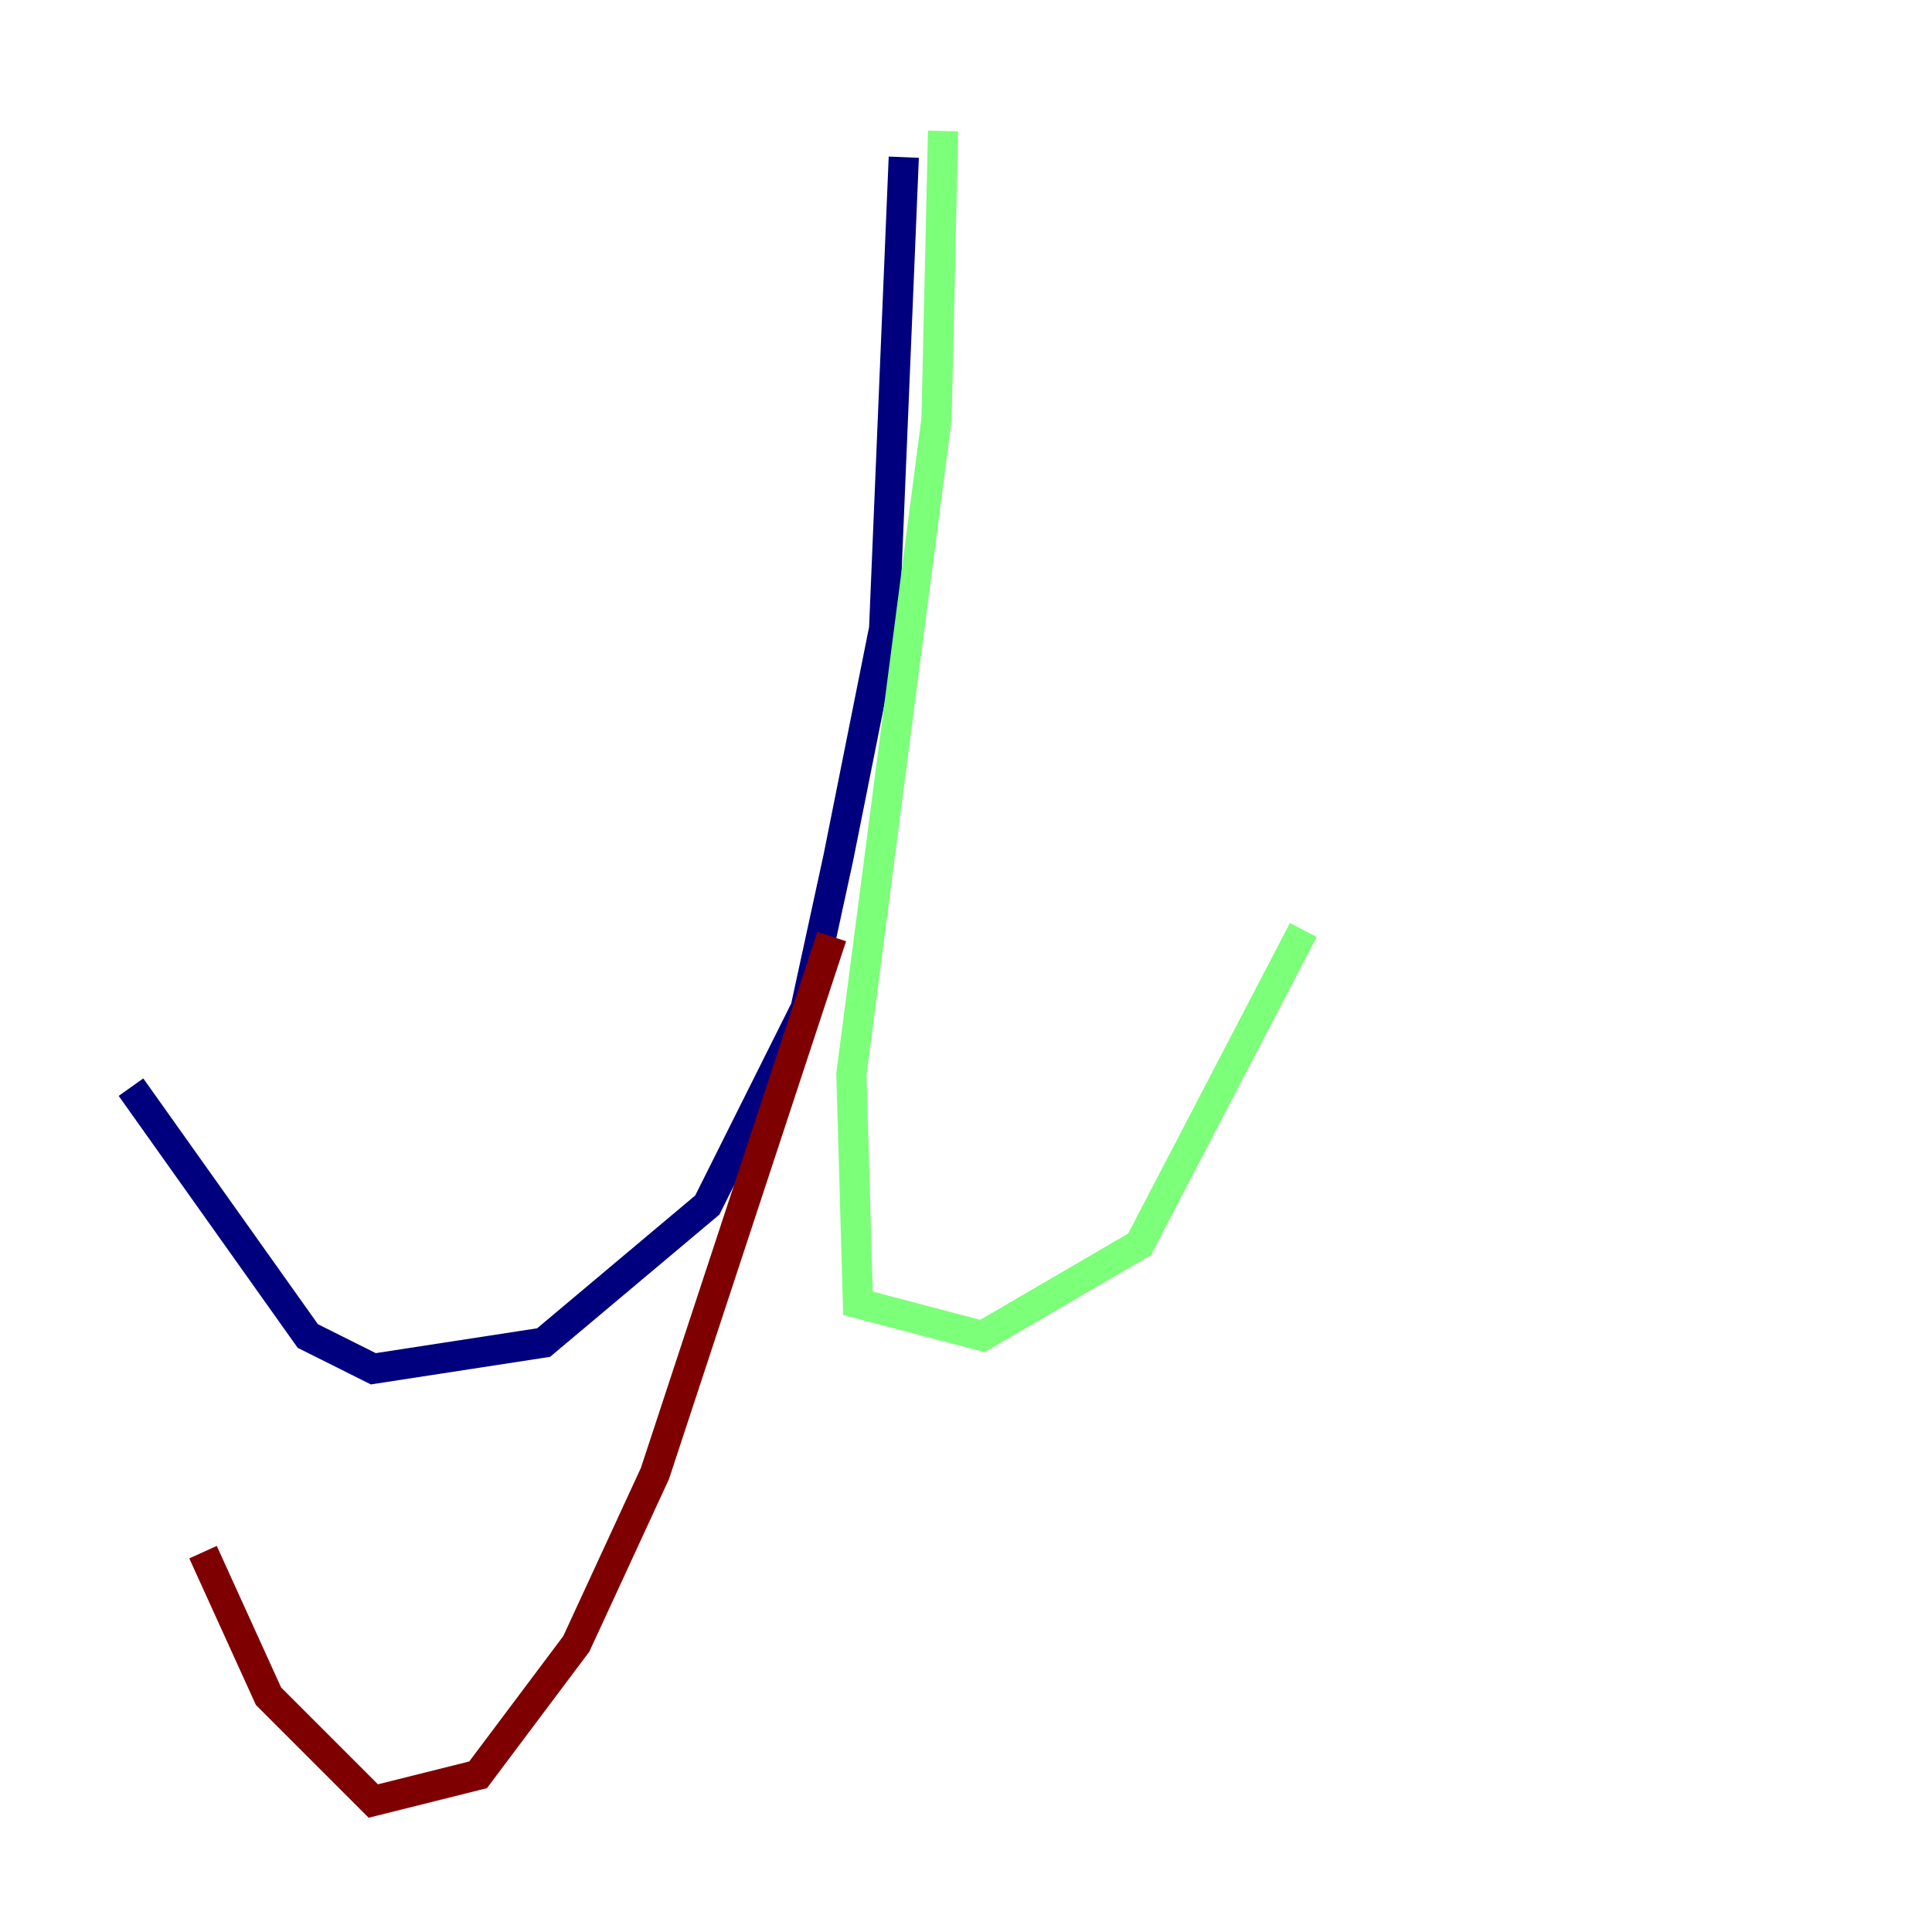 <?xml version="1.0" encoding="utf-8" ?>
<svg baseProfile="tiny" height="128" version="1.2" viewBox="0,0,128,128" width="128" xmlns="http://www.w3.org/2000/svg" xmlns:ev="http://www.w3.org/2001/xml-events" xmlns:xlink="http://www.w3.org/1999/xlink"><defs /><polyline fill="none" points="59.878,10.414 58.576,41.654 55.539,56.841 53.37,66.82 46.861,79.837 36.014,88.949 24.732,90.685 20.393,88.515 8.678,72.027" stroke="#00007f" stroke-width="2" /><polyline fill="none" points="62.481,8.678 62.047,27.77 56.407,71.159 56.841,86.346 65.085,88.515 75.498,82.441 86.346,61.614" stroke="#7cff79" stroke-width="2" /><polyline fill="none" points="55.105,62.047 43.39,97.627 38.183,108.909 31.675,117.586 24.732,119.322 17.79,112.38 13.451,102.834" stroke="#7f0000" stroke-width="2" /></svg>
